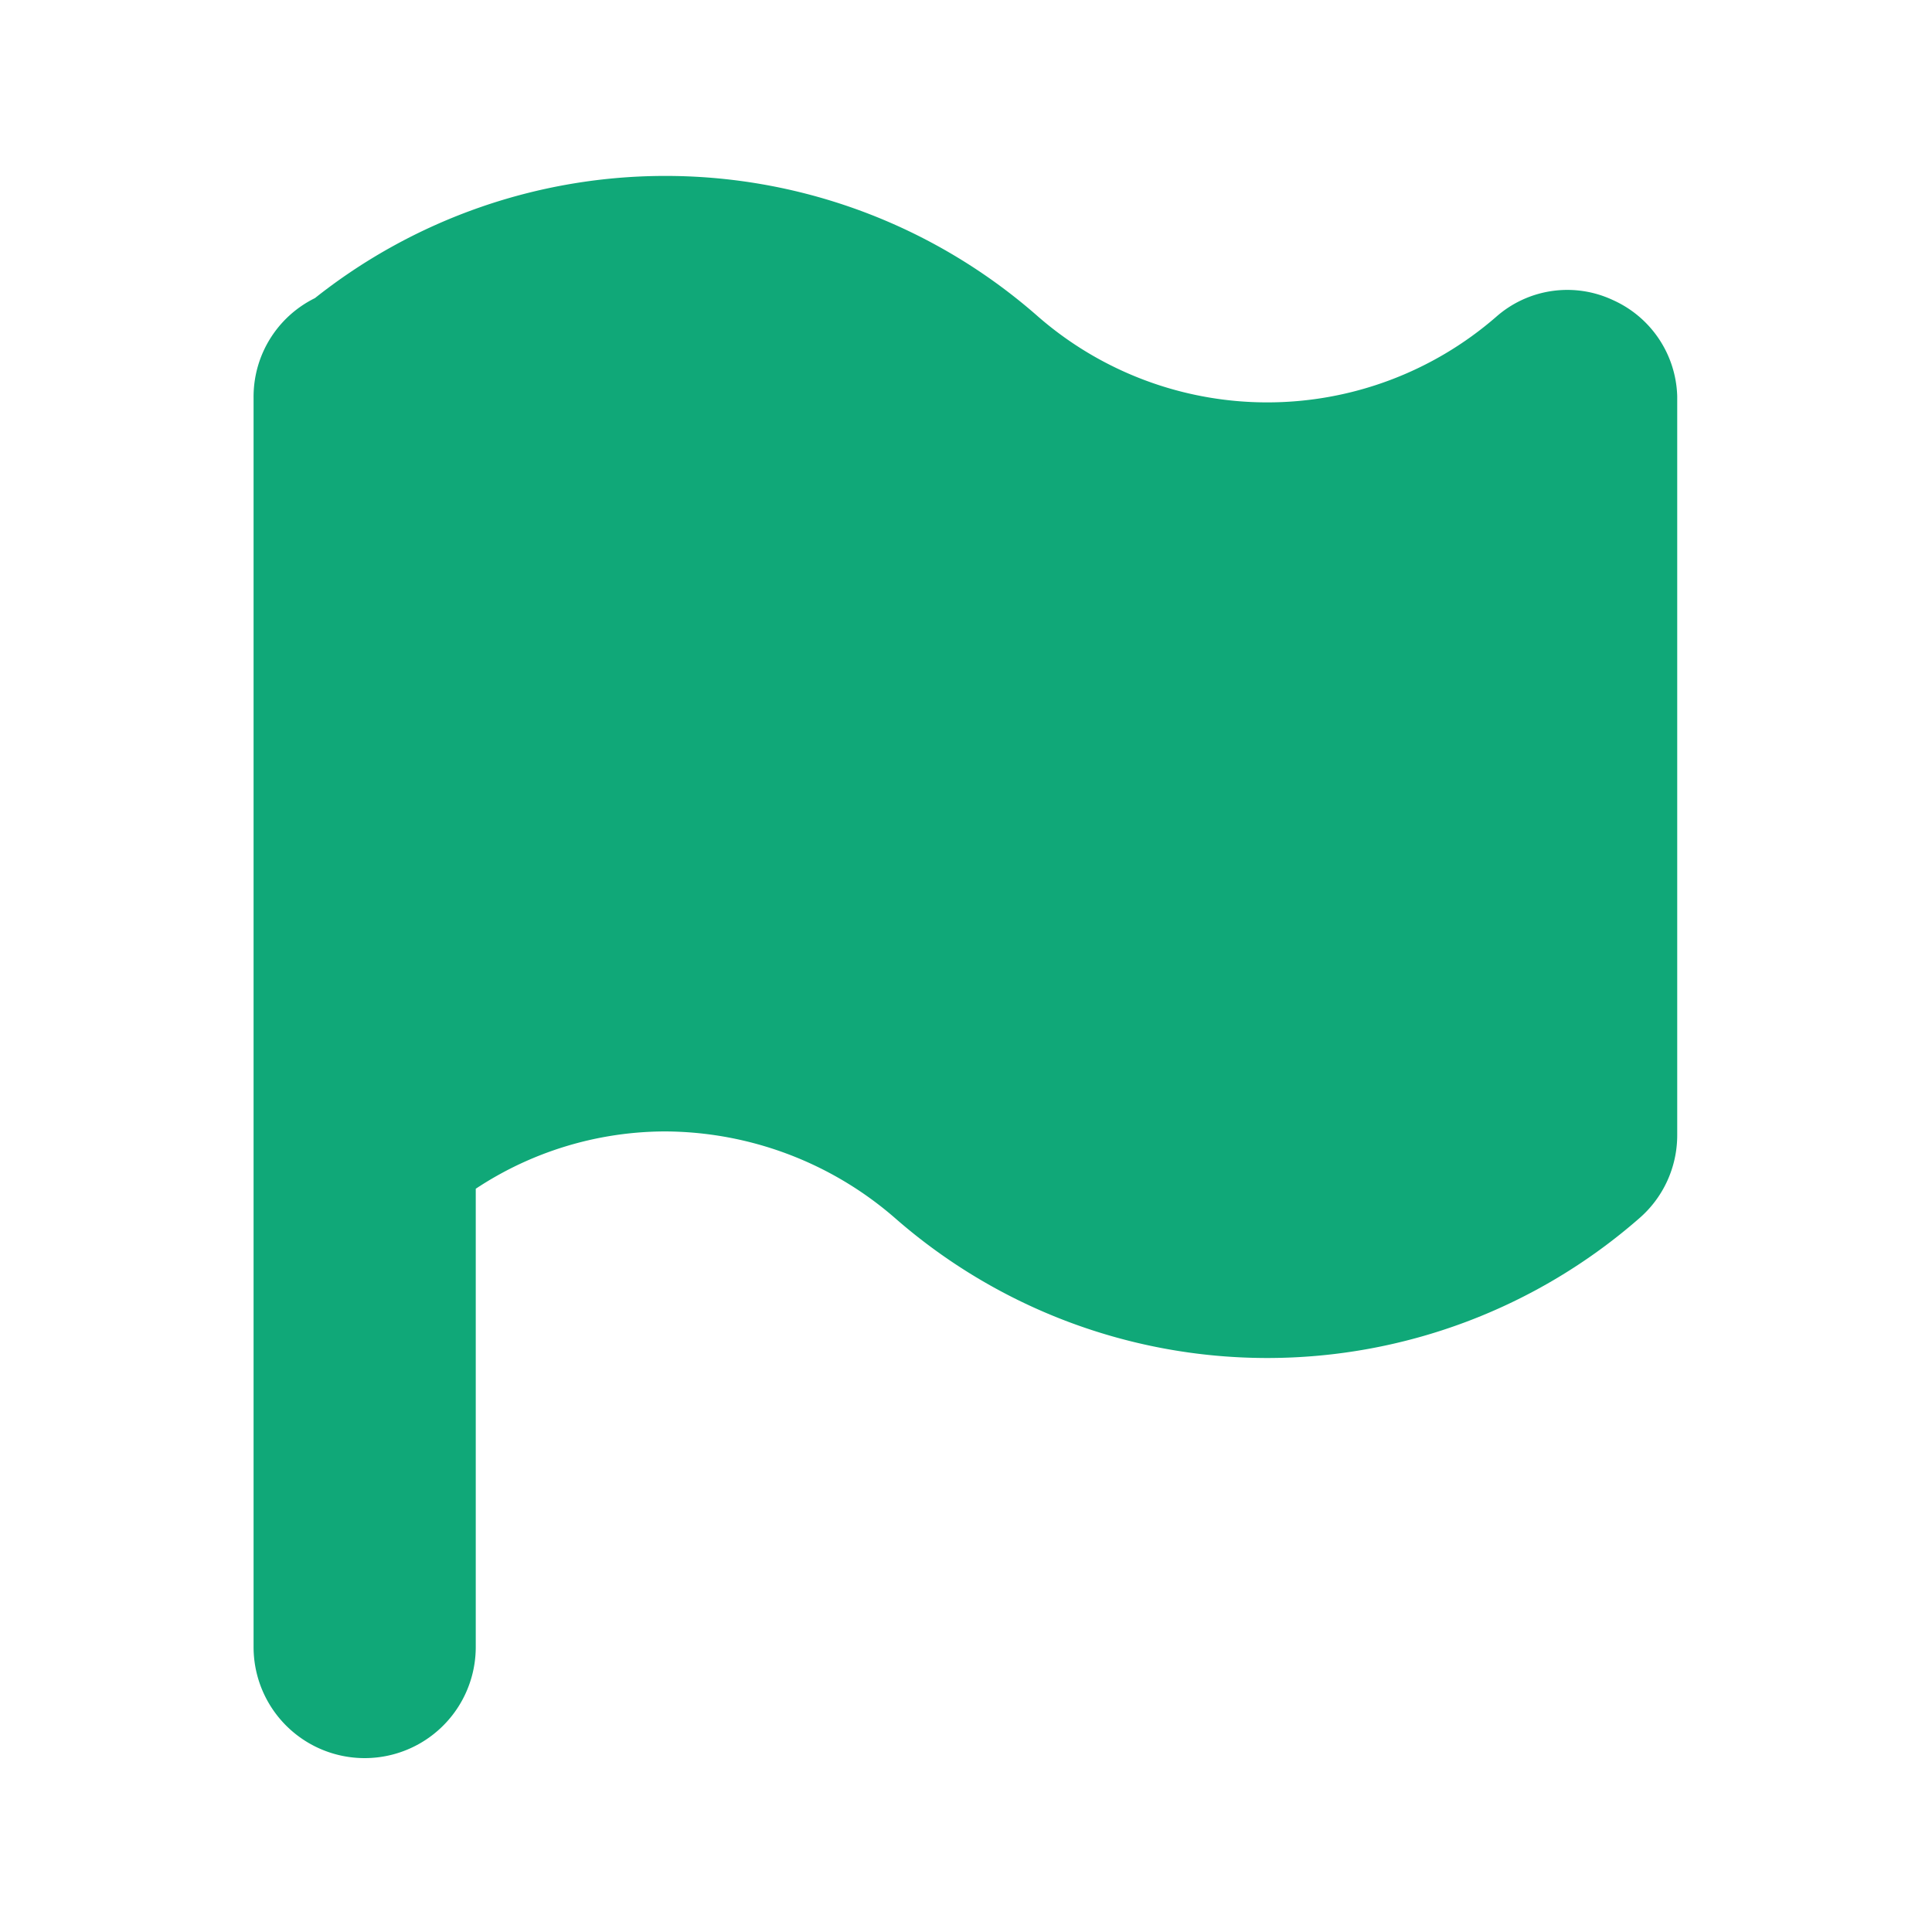 <svg id="Layer_1" data-name="Layer 1" xmlns="http://www.w3.org/2000/svg" viewBox="0 0 16 16"><title>Icons</title><path d="M13.39,3.29V9.4a0.41,0.41,0,0,1-.14.31,4.18,4.18,0,0,1-5.51,0,3.42,3.42,0,0,0-2.23-.84,3.35,3.35,0,0,0-2.07.72v4.05a0.42,0.42,0,1,1-.84,0V3.29A0.41,0.41,0,0,1,2.87,2.9,4.17,4.17,0,0,1,8.27,3a3.39,3.39,0,0,0,4.45,0,0.39,0.39,0,0,1,.43-0.06A0.4,0.4,0,0,1,13.39,3.29Z" fill="#10A878" stroke="#10A878" stroke-linecap="round" stroke-linejoin="round"/></svg>
